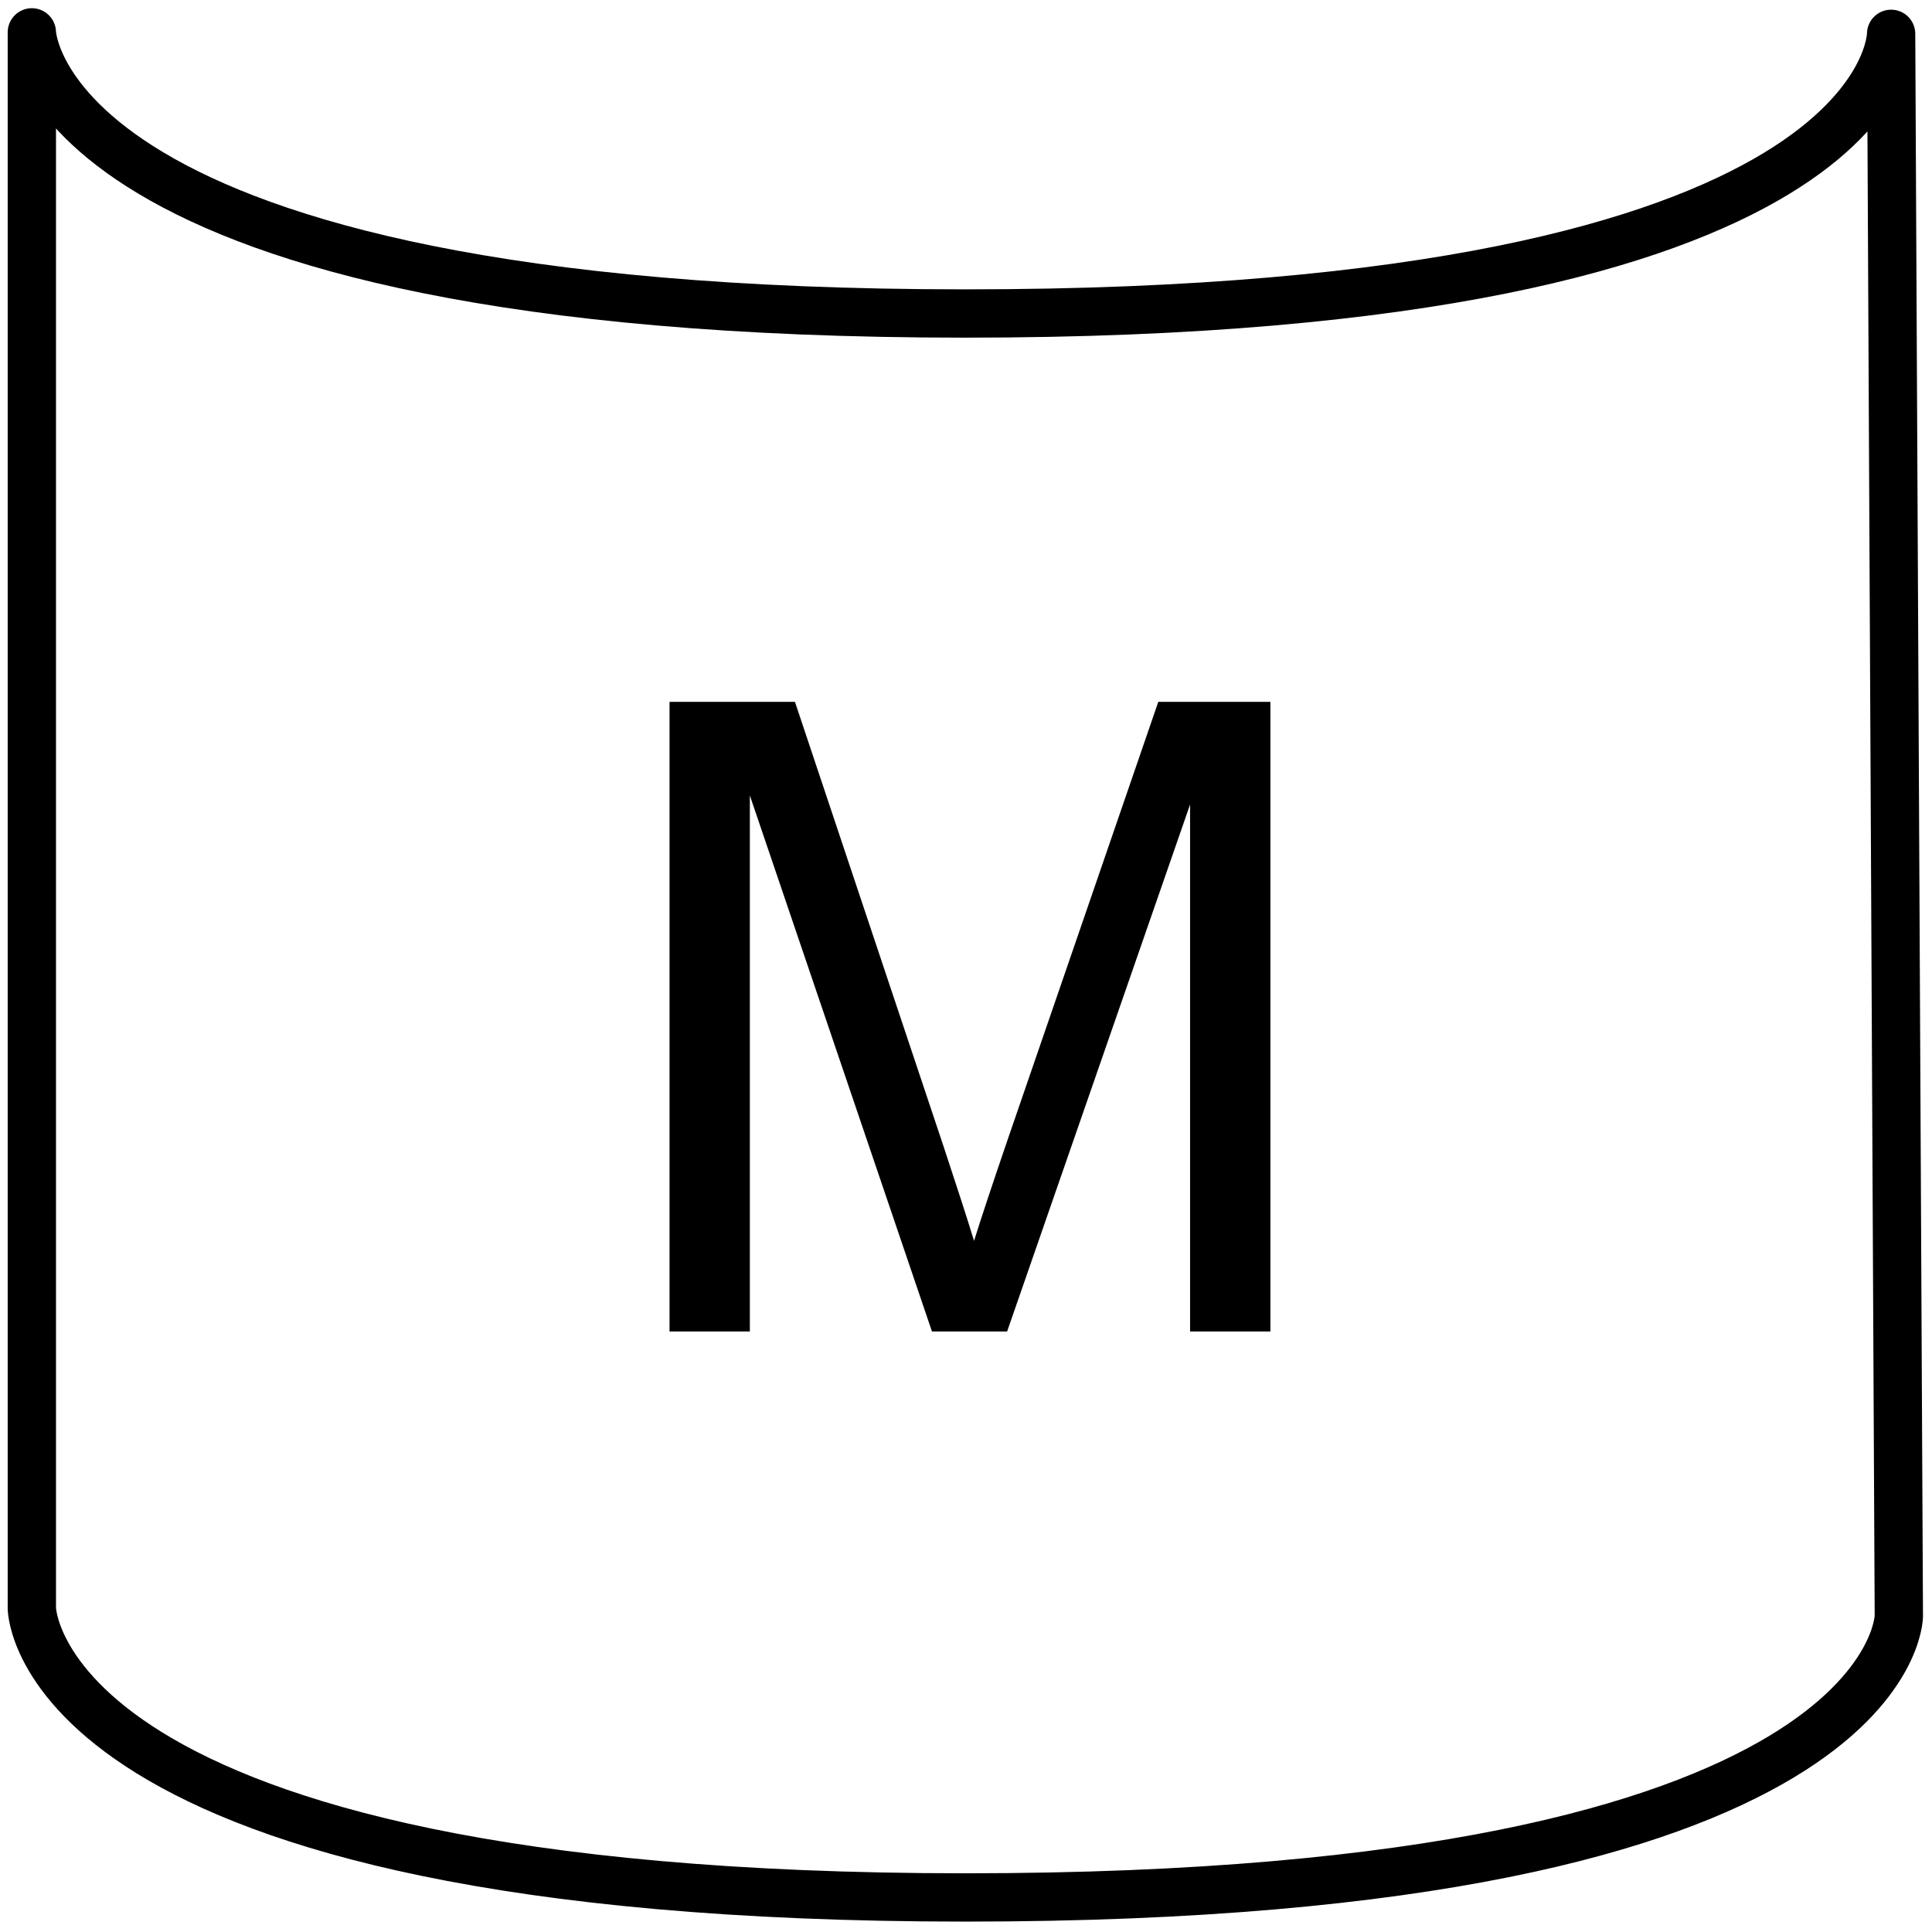 <!-- <?xml version="1.0" encoding="UTF-8" standalone="no"?><!DOCTYPE svg PUBLIC "-//W3C//DTD SVG 1.1//EN" "http://www.w3.org/Graphics/SVG/1.1/DTD/svg11.dtd"> -->
<svg width="60%" height="60%" viewBox="0 0 200 200" xmlns="http://www.w3.org/2000/svg" xmlnsXlink="http://www.w3.org/1999/xlink" style="fill-rule:evenodd;clip-rule:evenodd;stroke-linecap:round;stroke-linejoin:round;stroke-miterlimit:1.5;"><path d="M3.297,3.349c0,0 0.592,29.105 96.635,29.105c96.043,0 95.836,-28.952 95.836,-28.952l0.799,163.817c0,0 -0.251,29.104 -96.635,29.104c-96.383,0 -96.635,-29.93 -96.635,-29.93l0,-163.144Z" style="fill:none;stroke:black;stroke-width:5px;"/><path d="M69.31,137.833l0,-65.178l12.983,-0l15.427,46.149c1.423,4.298 2.461,7.514 3.113,9.648c0.741,-2.371 1.897,-5.854 3.468,-10.448l15.605,-45.349l11.604,-0l0,65.178l-8.314,0l0,-54.552l-18.94,54.552l-7.78,0l-18.852,-55.486l0,55.486l-8.314,0Z" style="fill-rule:nonzero;"/></svg>
